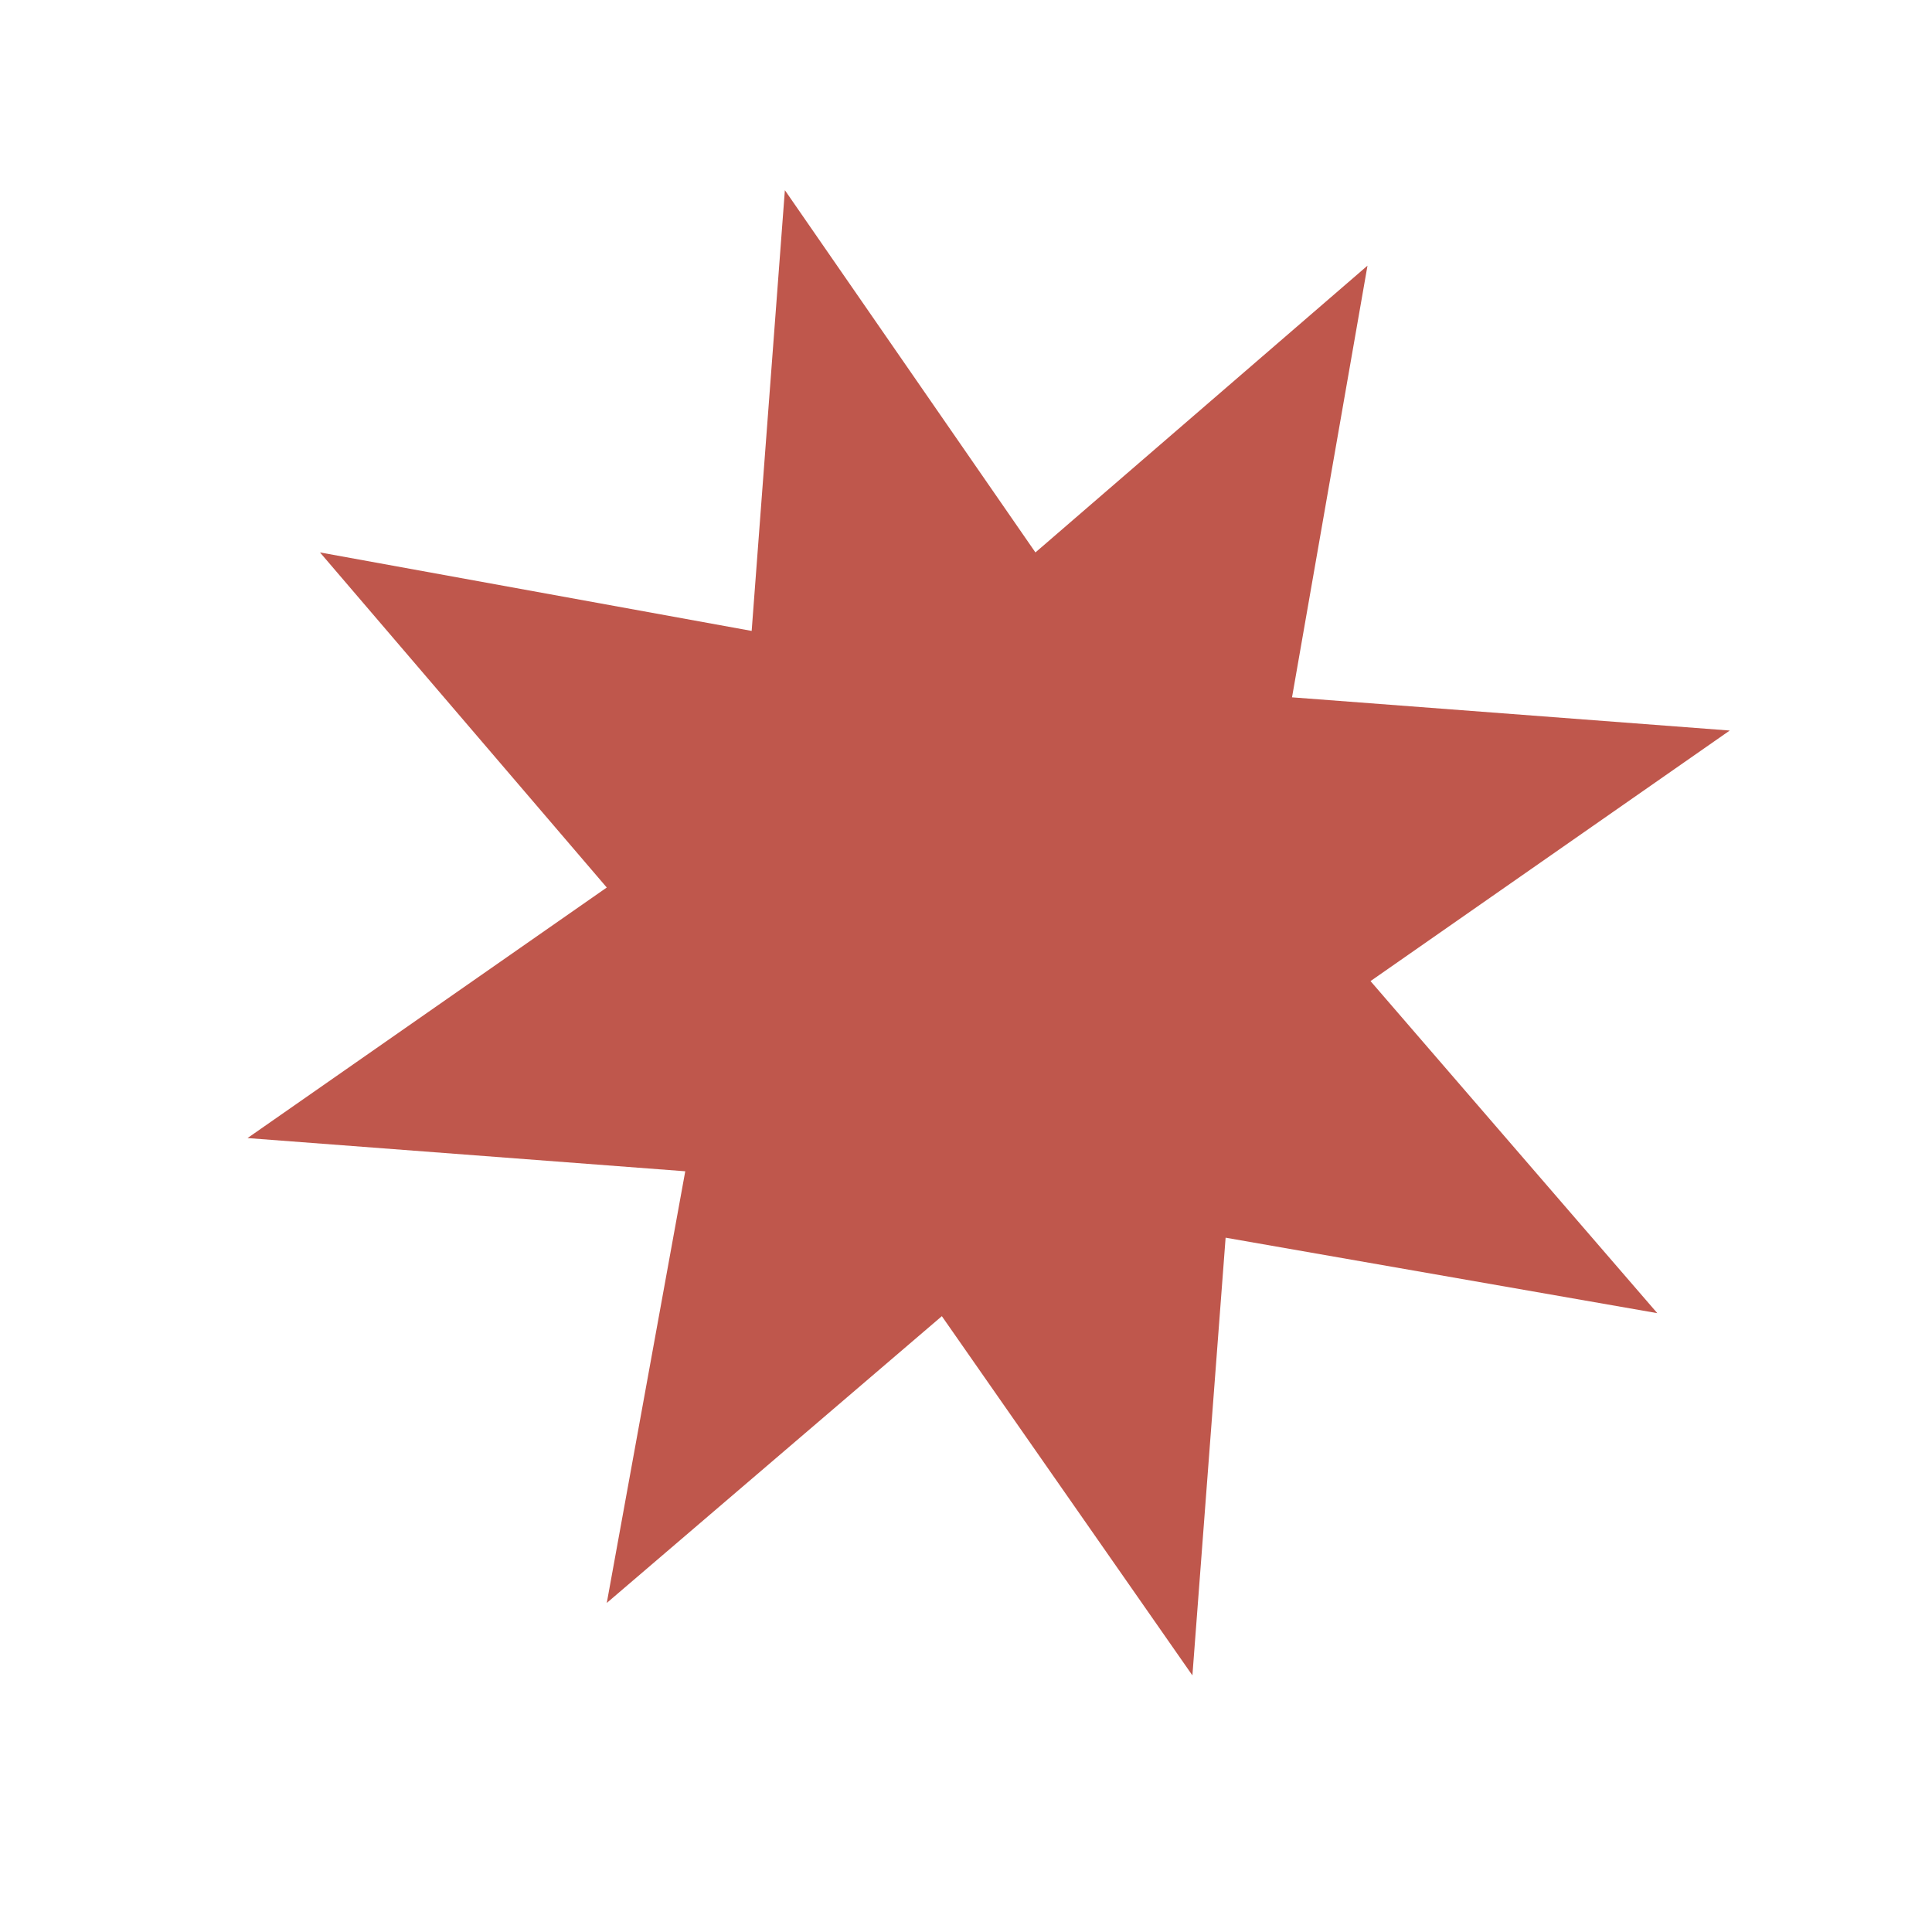 <?xml version="1.0" encoding="utf-8"?>
<!-- Generator: Adobe Illustrator 24.0.1, SVG Export Plug-In . SVG Version: 6.00 Build 0)  -->
<svg version="1.1" id="Calque_1" xmlns="http://www.w3.org/2000/svg" xmlns:xlink="http://www.w3.org/1999/xlink" x="0px" y="0px"
	 viewBox="0 0 64 64" enable-background="new 0 0 64 64" xml:space="preserve">
<polygon fill="#BF574C" points="54.9,43.5 40.6,41 39.5,55.5 31.2,43.6 20.1,53.1 22.7,38.8 8.2,37.7 20.1,29.4 10.6,18.3 
	24.9,20.9 26,6.3 34.3,18.3 45.3,8.8 42.8,23.1 57.3,24.2 45.4,32.5 "/>
</svg>
